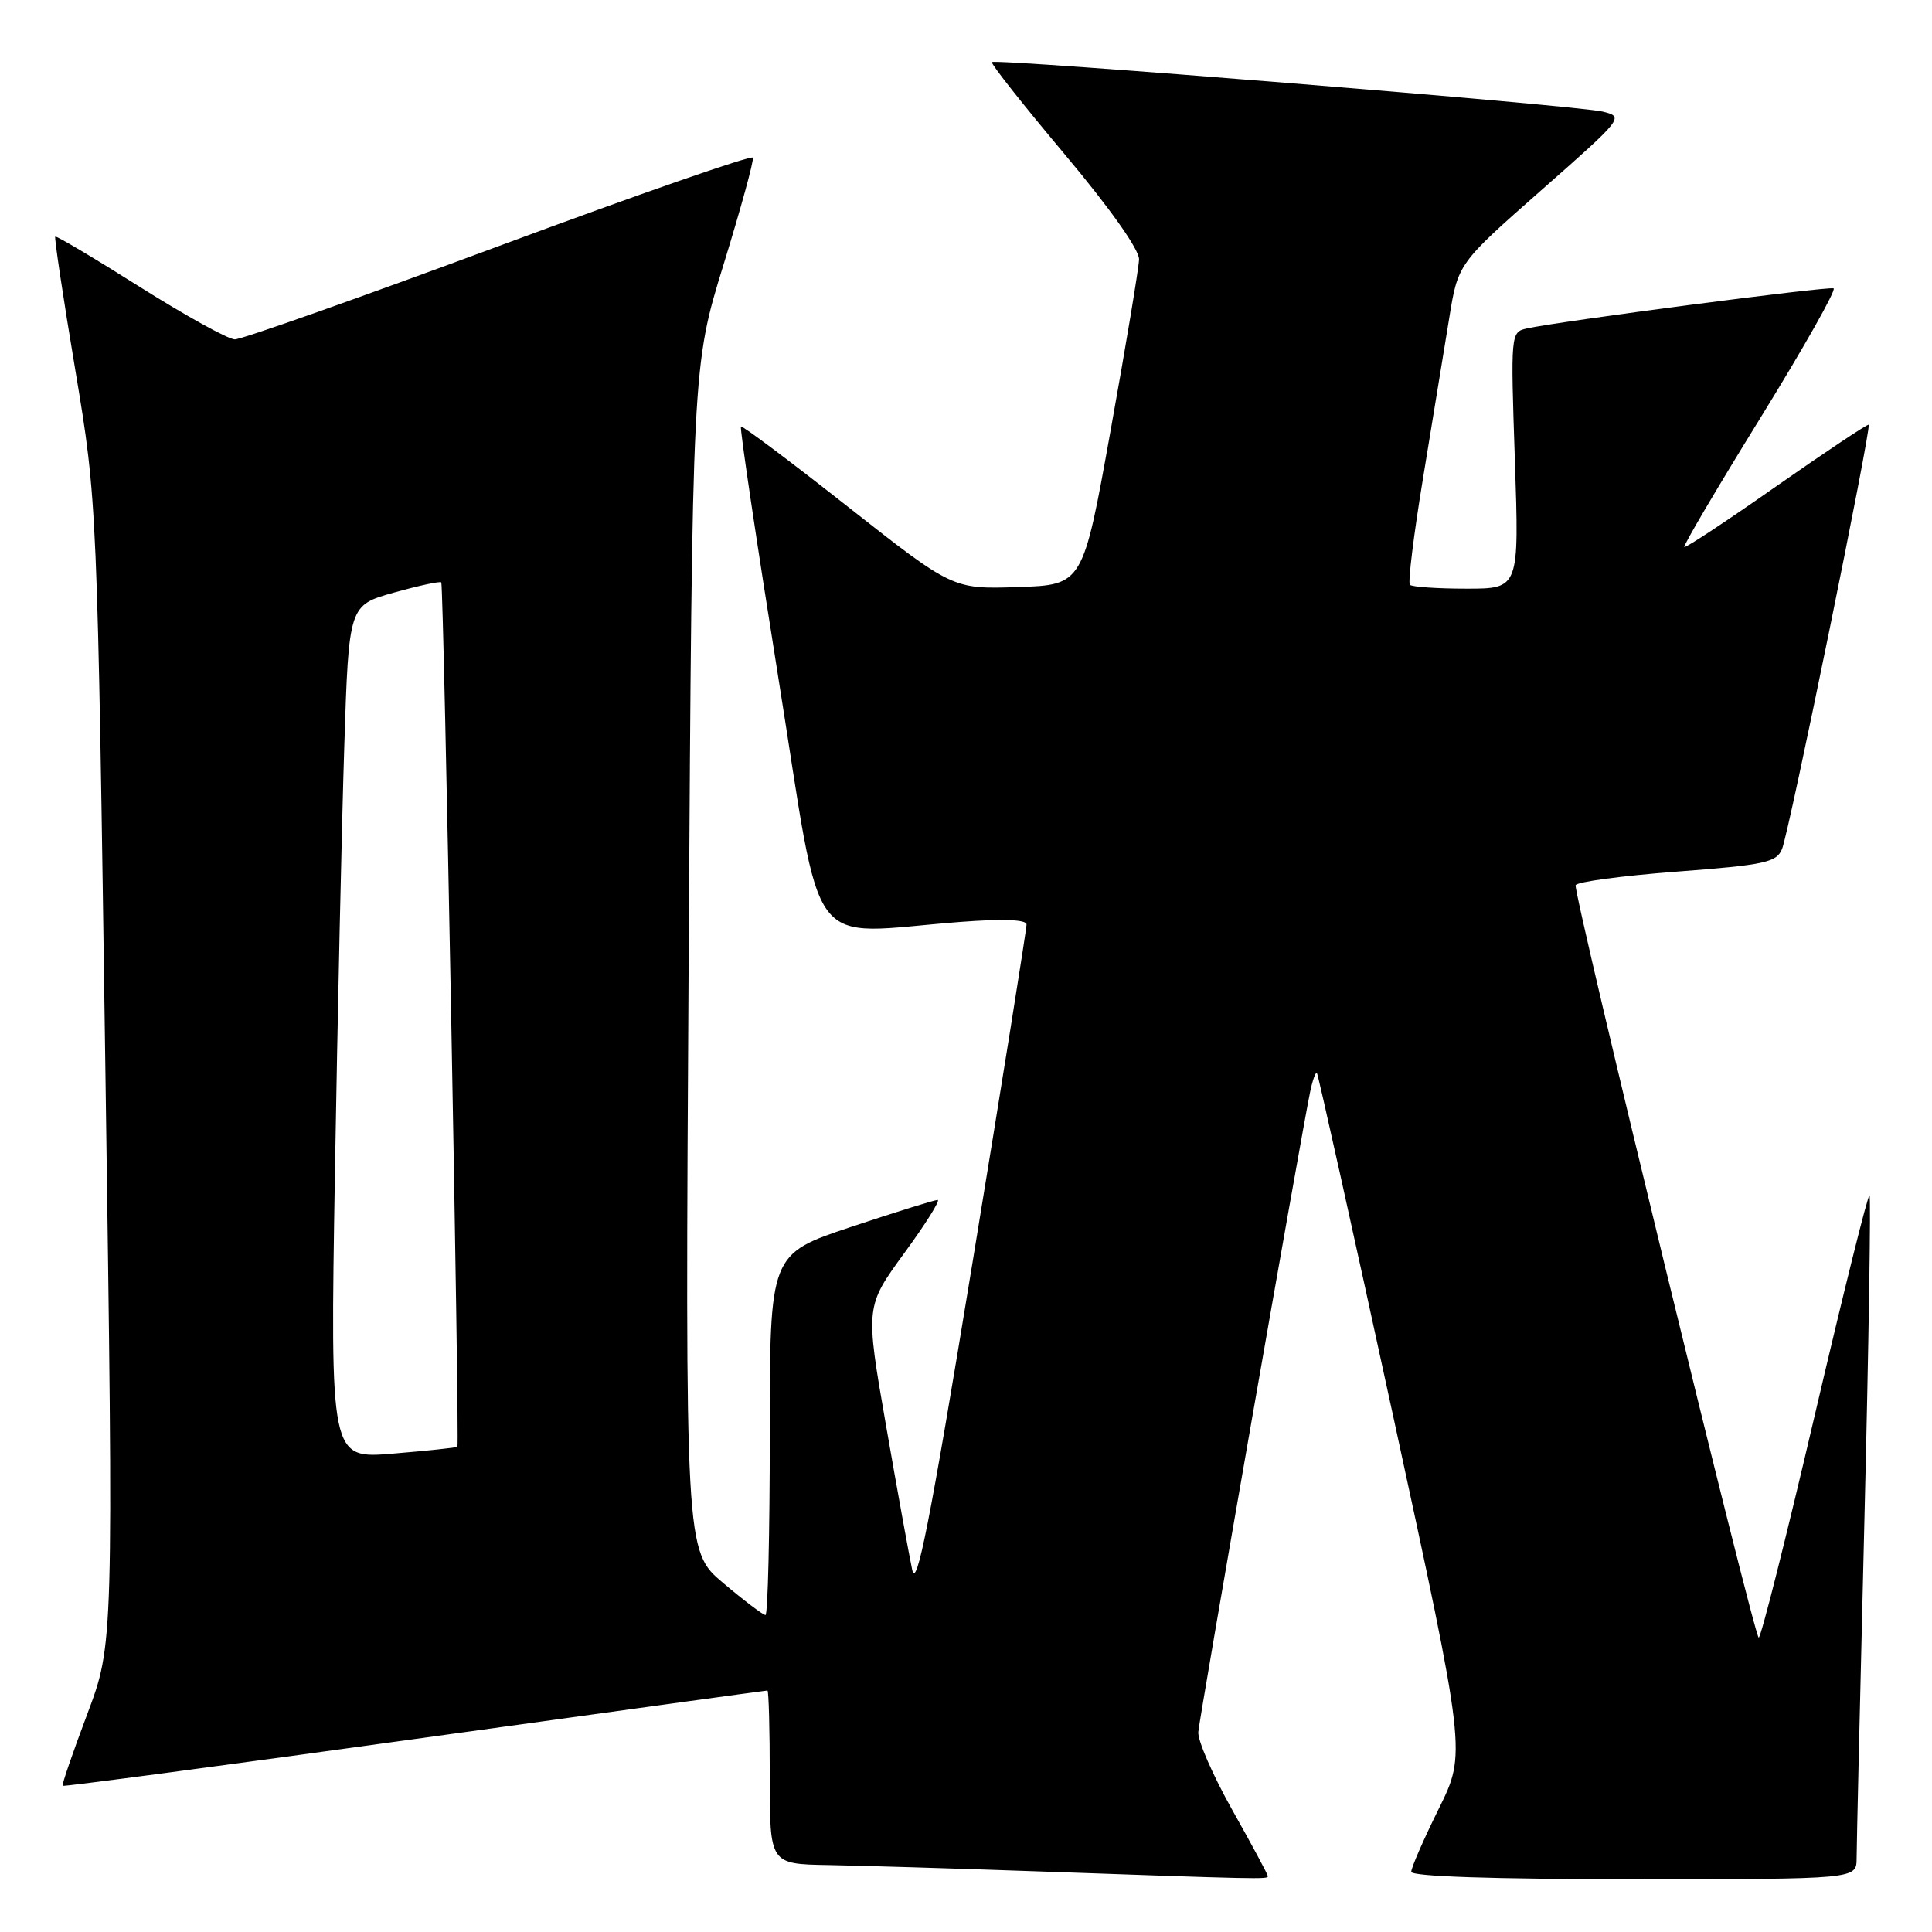 <?xml version="1.0" encoding="UTF-8" standalone="no"?>
<!DOCTYPE svg PUBLIC "-//W3C//DTD SVG 1.1//EN" "http://www.w3.org/Graphics/SVG/1.1/DTD/svg11.dtd" >
<svg xmlns="http://www.w3.org/2000/svg" xmlns:xlink="http://www.w3.org/1999/xlink" version="1.1" viewBox="0 0 256 256">
 <g >
 <path fill="currentColor"
d=" M 168.00 248.61 C 168.00 248.39 165.89 244.46 163.30 239.86 C 160.72 235.27 158.68 230.61 158.78 229.50 C 158.95 227.46 172.52 149.82 173.60 144.68 C 173.92 143.13 174.33 142.00 174.50 142.18 C 174.66 142.36 179.19 162.70 184.55 187.40 C 194.29 232.29 194.29 232.29 190.65 239.66 C 188.64 243.72 187.00 247.48 187.00 248.02 C 187.00 248.64 197.83 249.00 216.50 249.00 C 246.00 249.00 246.00 249.00 246.01 246.25 C 246.01 244.74 246.48 224.43 247.05 201.13 C 247.62 177.82 247.92 158.59 247.72 158.39 C 247.52 158.19 244.26 171.30 240.47 187.51 C 236.68 203.73 233.34 216.99 233.04 216.99 C 232.45 216.98 208.50 118.58 208.78 117.30 C 208.88 116.86 214.88 116.05 222.13 115.50 C 233.84 114.61 235.40 114.28 236.13 112.50 C 237.06 110.27 248.00 56.67 247.61 56.28 C 247.48 56.15 242.00 59.80 235.43 64.39 C 228.87 68.99 223.36 72.63 223.18 72.48 C 223.01 72.32 227.55 64.62 233.28 55.35 C 239.00 46.08 243.36 38.37 242.96 38.21 C 242.24 37.91 206.53 42.58 202.33 43.52 C 200.17 44.00 200.16 44.14 200.73 61.00 C 201.30 78.00 201.30 78.00 194.32 78.00 C 190.48 78.00 187.10 77.77 186.82 77.49 C 186.54 77.21 187.33 70.80 188.58 63.24 C 189.82 55.68 191.37 46.22 192.02 42.21 C 193.19 34.93 193.19 34.93 204.22 25.21 C 215.11 15.62 215.22 15.49 212.38 14.79 C 209.10 13.97 131.94 7.72 131.43 8.23 C 131.25 8.42 135.58 13.90 141.05 20.41 C 147.11 27.63 150.97 33.09 150.93 34.38 C 150.89 35.55 149.20 45.72 147.17 57.00 C 143.49 77.50 143.49 77.50 134.87 77.79 C 126.24 78.07 126.24 78.07 112.37 67.16 C 104.74 61.15 98.36 56.37 98.18 56.52 C 98.00 56.68 100.24 71.70 103.15 89.91 C 109.14 127.32 106.47 123.75 127.25 122.16 C 132.89 121.73 136.01 121.85 136.02 122.49 C 136.04 123.05 132.80 143.30 128.83 167.50 C 123.22 201.72 121.45 210.72 120.87 208.00 C 120.46 206.07 118.89 197.44 117.39 188.81 C 114.66 173.13 114.66 173.13 119.81 166.06 C 122.65 162.18 124.64 159.00 124.24 159.00 C 123.83 159.00 118.67 160.61 112.75 162.58 C 102.00 166.17 102.00 166.17 102.00 190.08 C 102.00 203.24 101.74 214.00 101.43 214.00 C 101.12 214.00 98.59 212.09 95.82 209.75 C 90.78 205.50 90.78 205.50 91.25 127.00 C 91.73 48.50 91.73 48.50 95.88 35.04 C 98.16 27.63 99.91 21.27 99.76 20.89 C 99.62 20.51 84.47 25.78 66.11 32.60 C 47.74 39.42 31.99 44.99 31.11 44.97 C 30.22 44.95 24.57 41.82 18.53 38.02 C 12.50 34.21 7.45 31.21 7.32 31.35 C 7.18 31.49 8.37 39.45 9.98 49.05 C 12.89 66.50 12.89 66.50 13.97 142.17 C 15.05 217.85 15.05 217.85 11.56 227.13 C 9.64 232.23 8.17 236.50 8.30 236.63 C 8.42 236.76 29.42 233.97 54.96 230.43 C 80.49 226.89 101.52 224.00 101.69 224.00 C 101.86 224.00 102.00 229.18 102.00 235.50 C 102.00 247.00 102.00 247.00 109.75 247.13 C 114.01 247.21 126.28 247.57 137.00 247.95 C 167.09 249.01 168.00 249.03 168.00 248.61 Z  M 44.38 155.40 C 44.73 134.56 45.29 109.11 45.62 98.85 C 46.22 80.20 46.22 80.20 52.20 78.52 C 55.49 77.60 58.31 76.99 58.47 77.17 C 58.80 77.53 60.92 191.37 60.61 191.71 C 60.50 191.82 56.66 192.23 52.08 192.61 C 43.75 193.31 43.75 193.31 44.38 155.40 Z "/>
</g>
</svg>